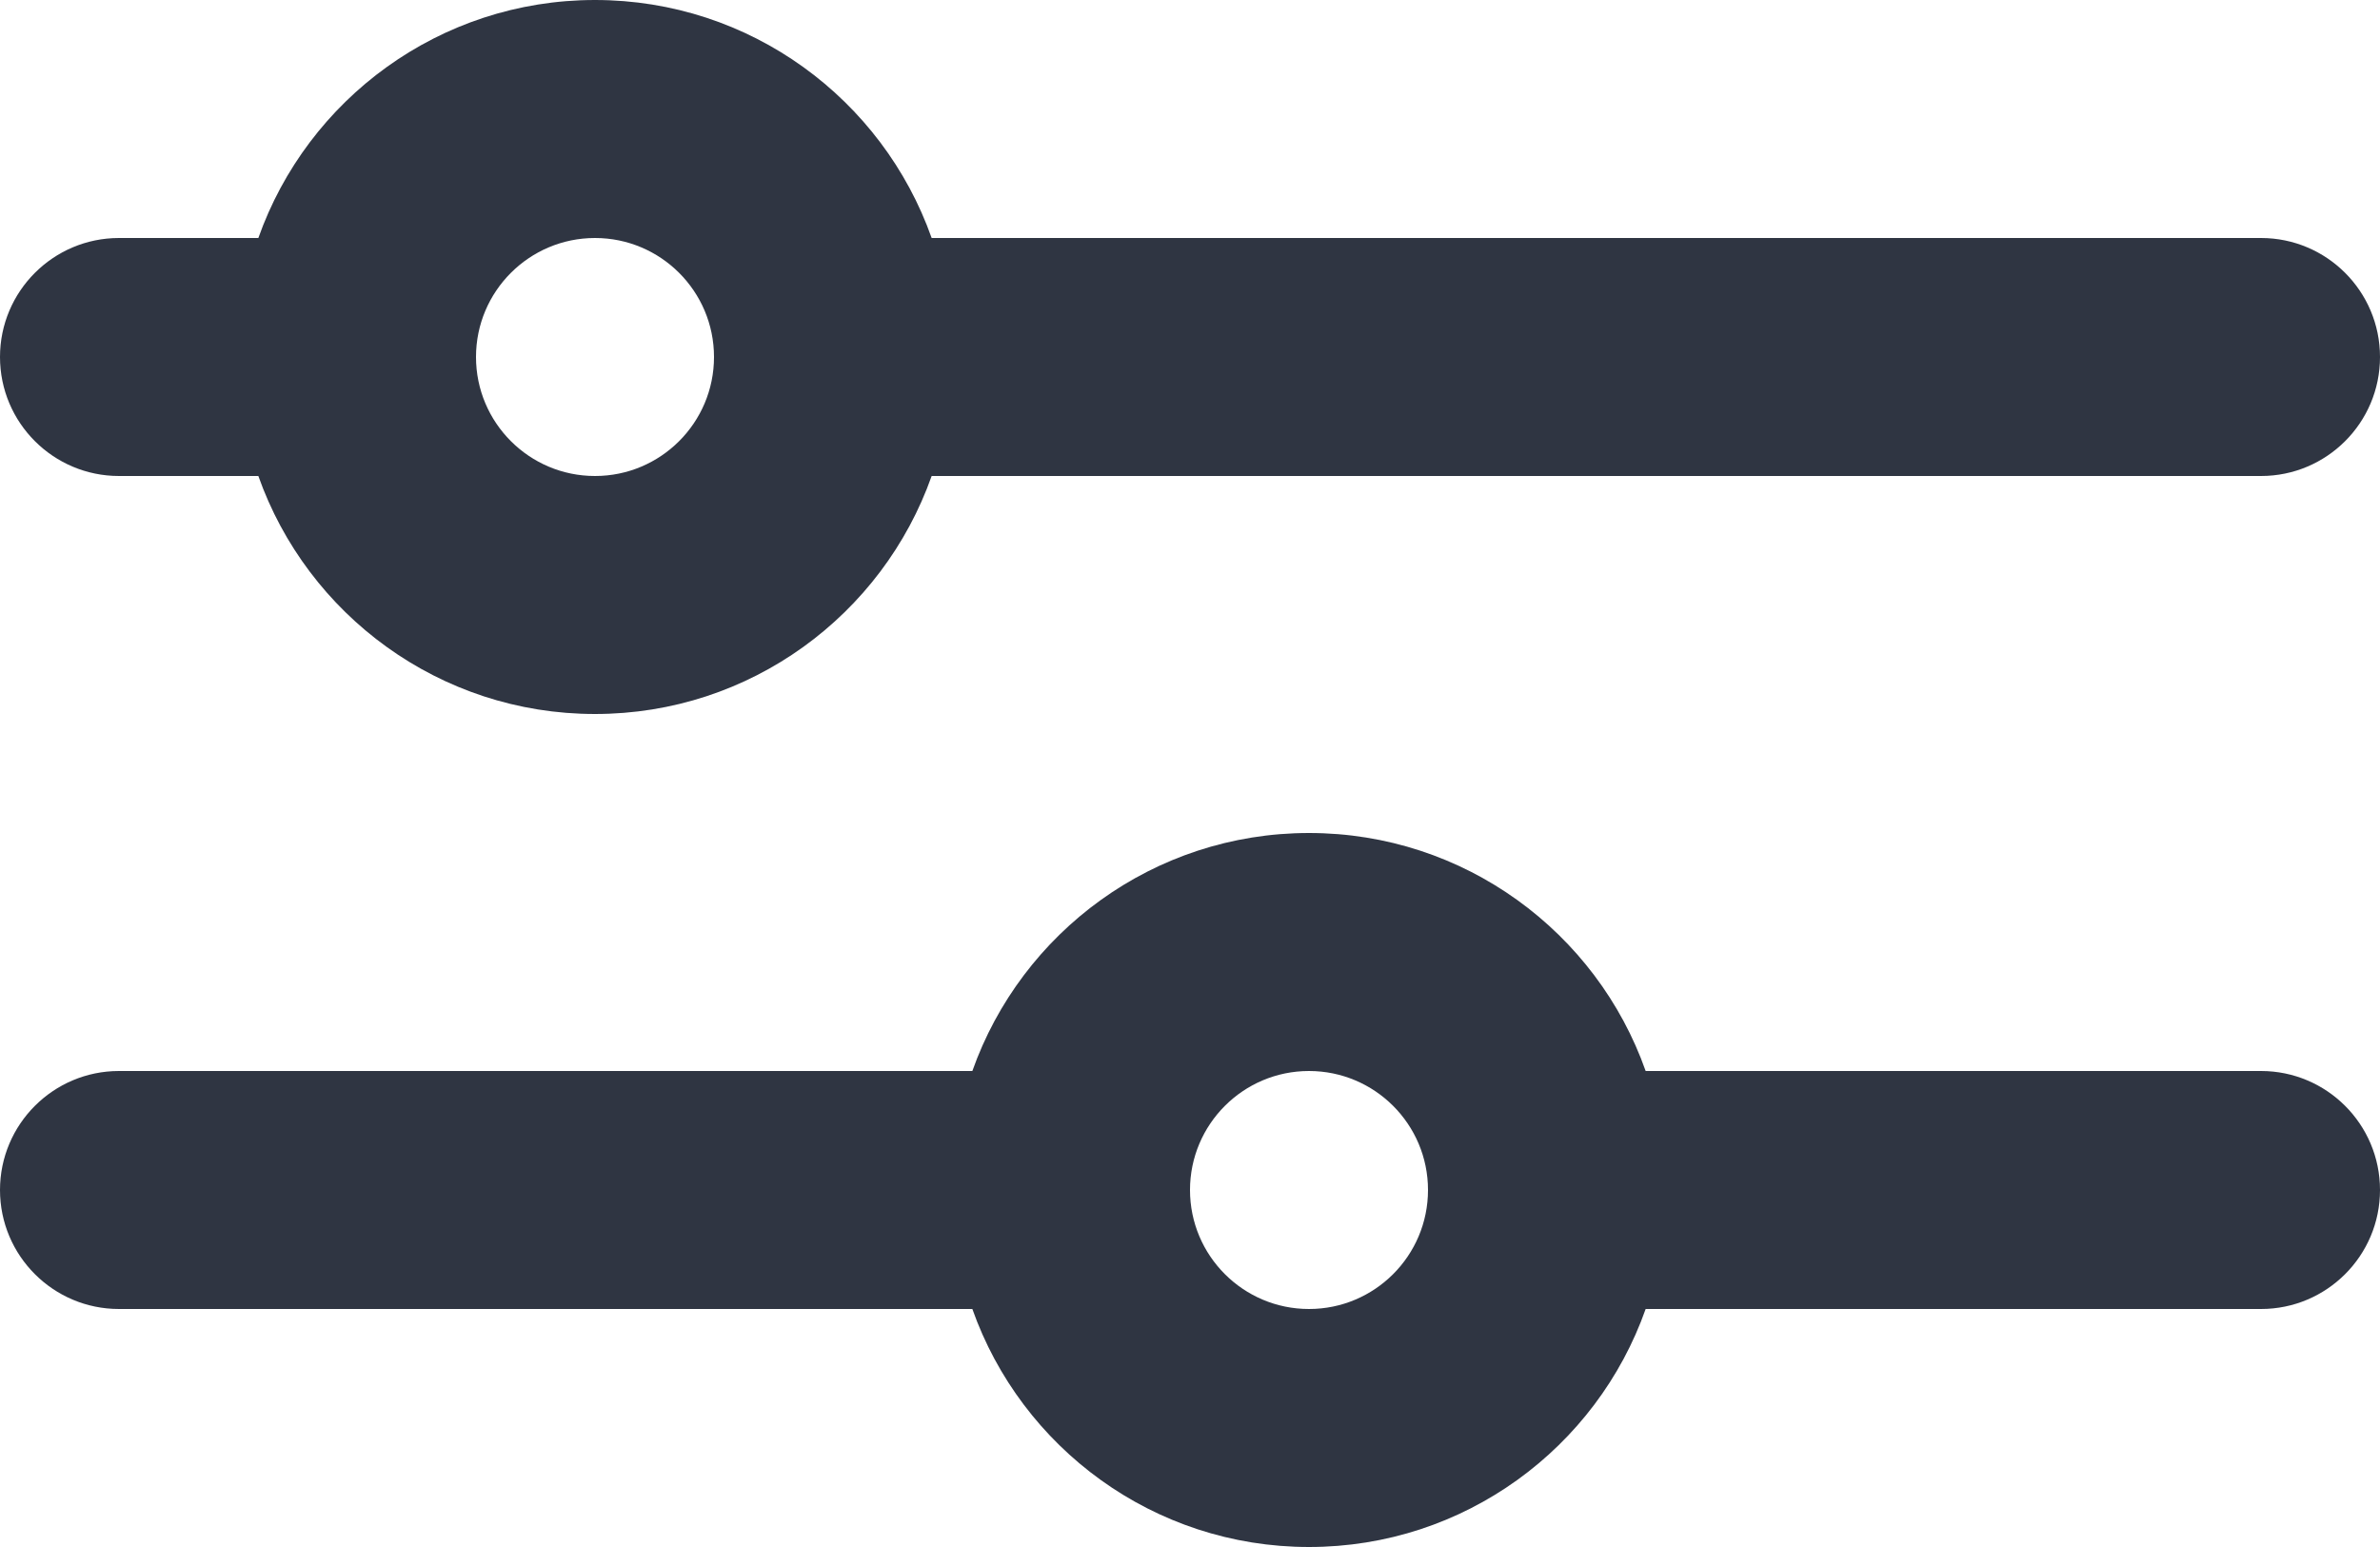 <svg width="20" height="13" viewBox="0 0 20 13" fill="none" xmlns="http://www.w3.org/2000/svg">
<path d="M13.829 11C13.418 12.165 12.306 13 11 13C9.694 13 8.583 12.165 8.171 11H1C0.448 11 0 10.552 0 10C0 9.448 0.448 9 1 9H8.171C8.583 7.835 9.694 7 11 7C12.306 7 13.418 7.835 13.829 9H19C19.552 9 20 9.448 20 10C20 10.552 19.552 11 19 11H13.829ZM7.829 4C7.417 5.165 6.306 6 5 6C3.694 6 2.583 5.165 2.171 4H1C0.448 4 0 3.552 0 3C0 2.448 0.448 2 1 2H2.171C2.583 0.835 3.694 0 5 0C6.306 0 7.417 0.835 7.829 2H19C19.552 2 20 2.448 20 3C20 3.552 19.552 4 19 4H7.829ZM5 4C5.552 4 6 3.552 6 3C6 2.448 5.552 2 5 2C4.448 2 4 2.448 4 3C4 3.552 4.448 4 5 4ZM11 11C11.552 11 12 10.552 12 10C12 9.448 11.552 9 11 9C10.448 9 10 9.448 10 10C10 10.552 10.448 11 11 11Z" fill="#2F3542"/>
</svg>
